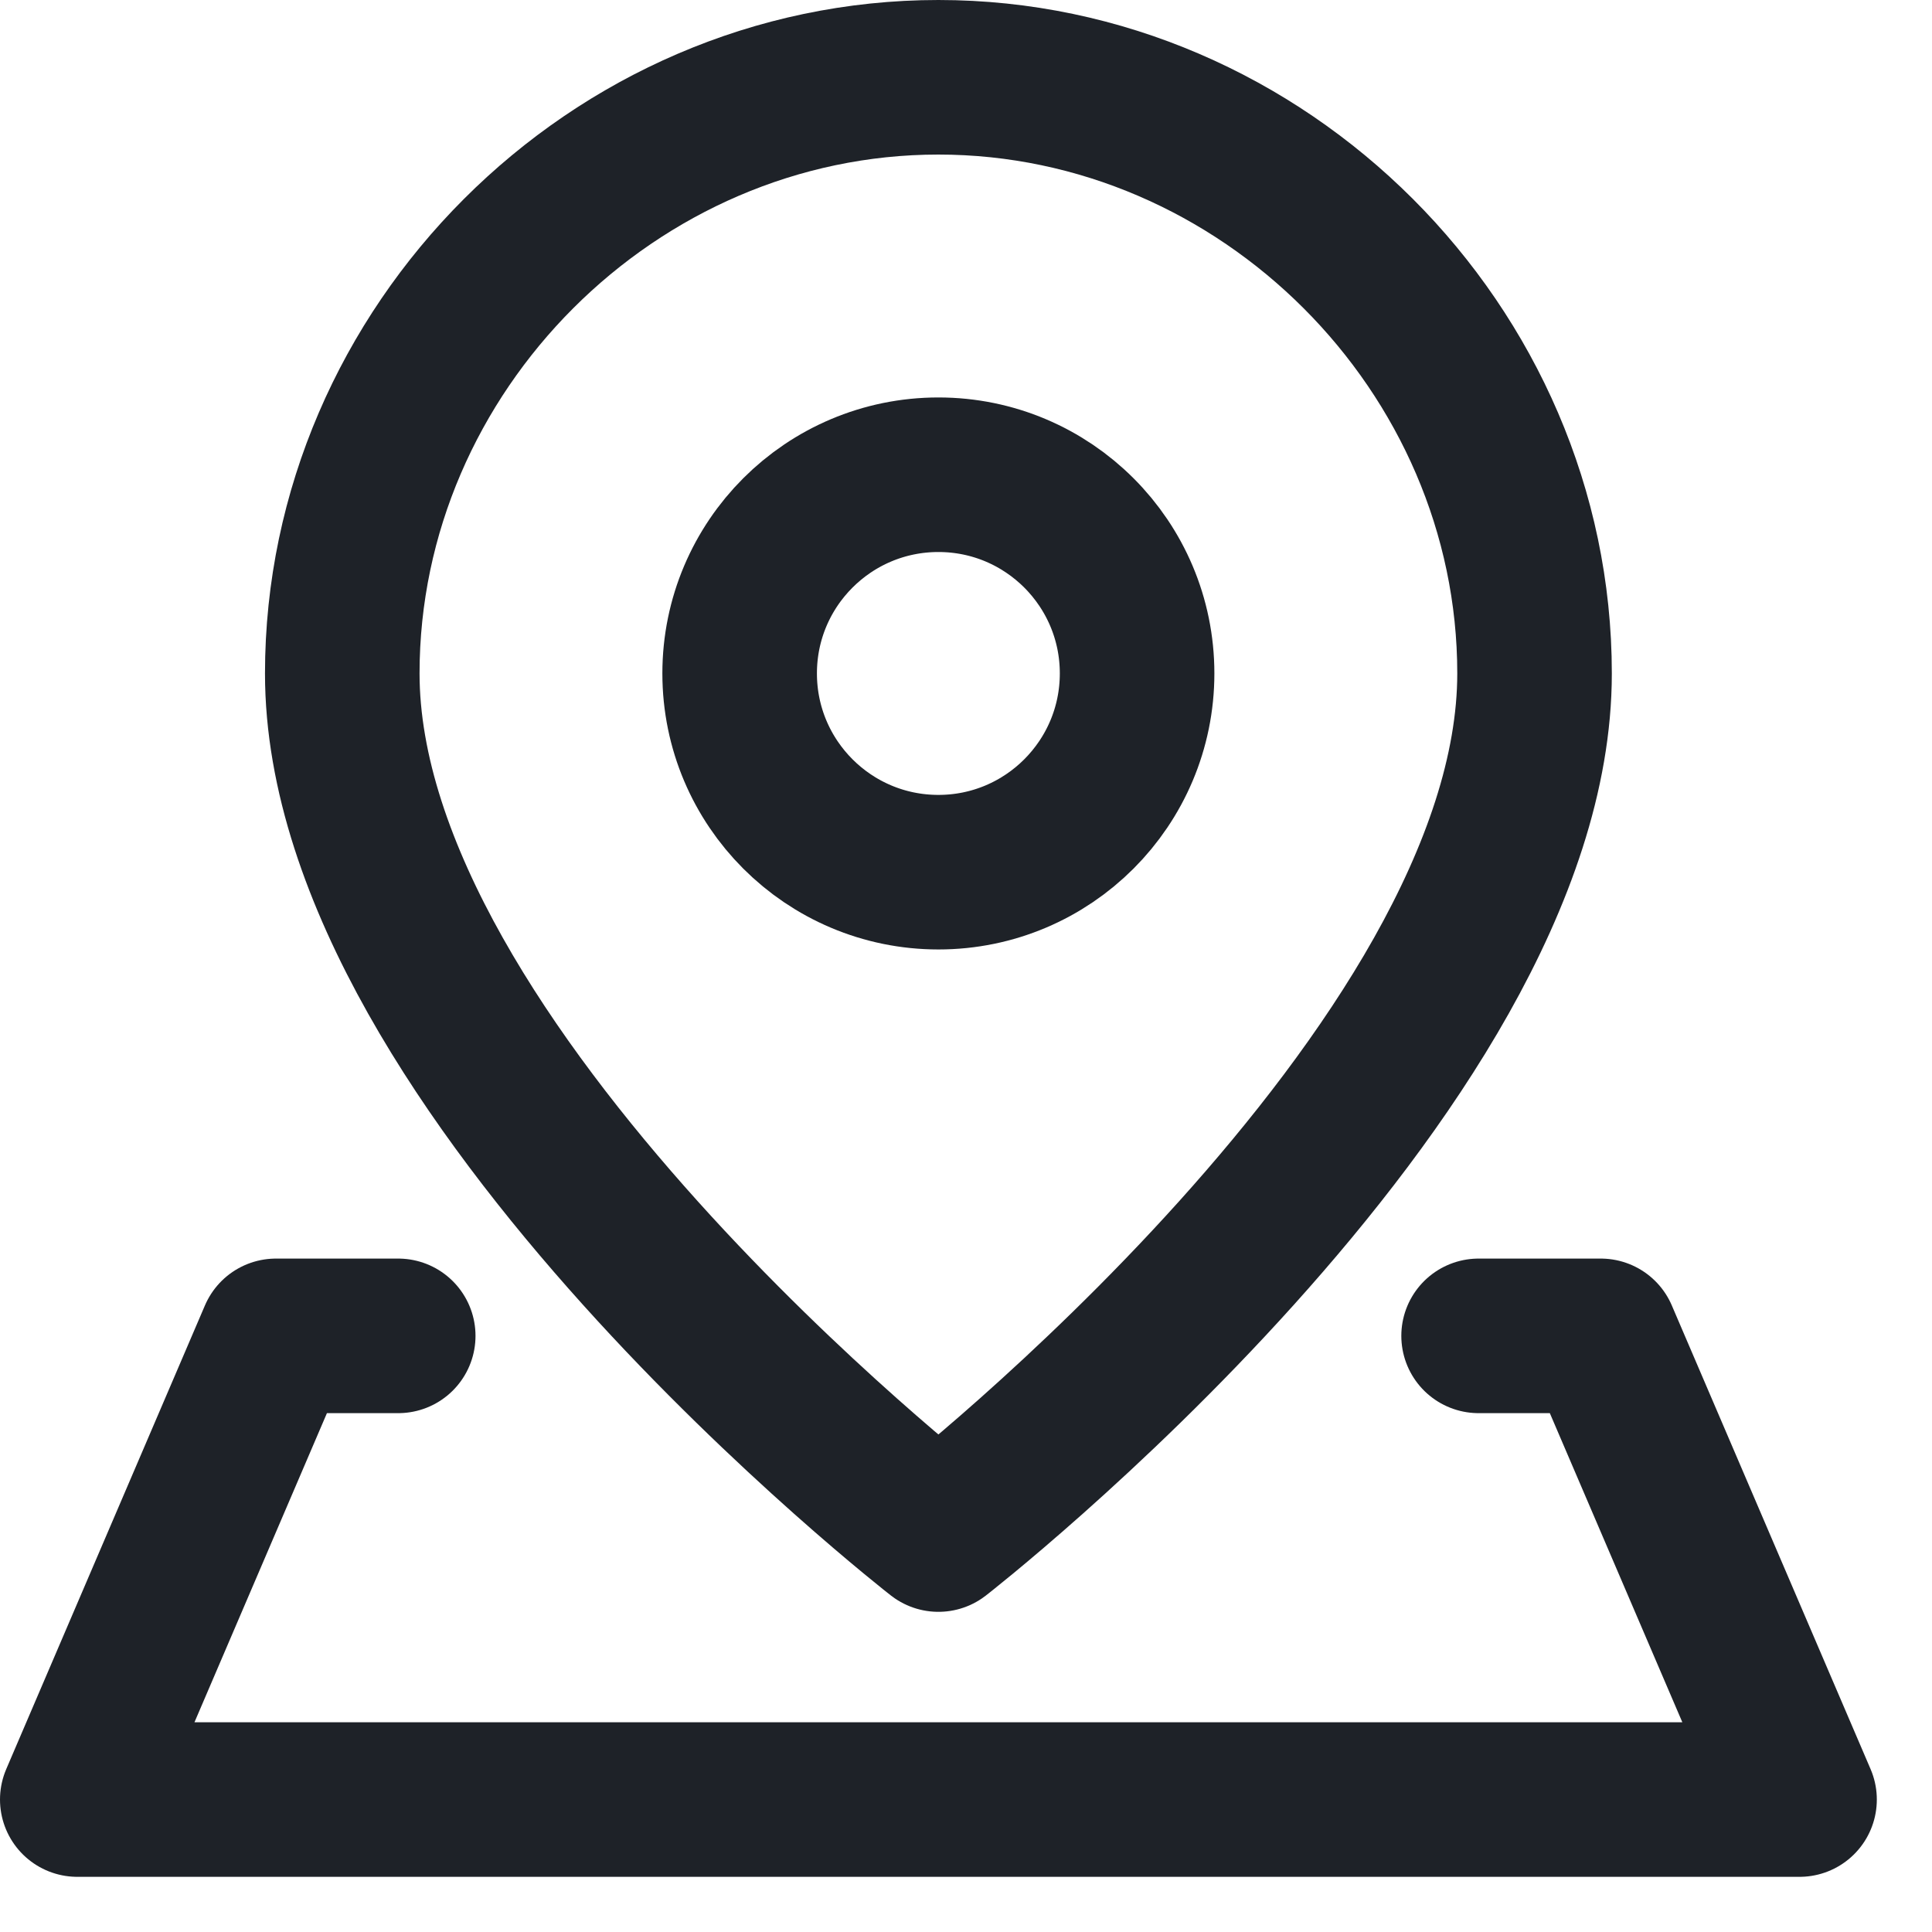<svg width="25" height="25" viewBox="0 0 25 25" fill="none" xmlns="http://www.w3.org/2000/svg">
<path d="M19.857 8.714C19.857 13.857 12.143 19.857 12.143 19.857C12.143 19.857 4.429 13.857 4.429 8.714C4.429 4.513 7.941 1 12.143 1C16.345 1 19.857 4.513 19.857 8.714Z" stroke="#1E2228" stroke-width="2" stroke-linecap="round" stroke-linejoin="round"/>
<path d="M12.143 11.286C13.563 11.286 14.714 10.134 14.714 8.714C14.714 7.294 13.563 6.143 12.143 6.143C10.723 6.143 9.571 7.294 9.571 8.714C9.571 10.134 10.723 11.286 12.143 11.286Z" stroke="#1E2228" stroke-width="2" stroke-linecap="round" stroke-linejoin="round"/>
<path d="M19.133 17.286H20.714L23.286 23.286H1L3.571 17.286H5.153" stroke="#1E2228" stroke-width="2" stroke-linecap="round" stroke-linejoin="round"/>
</svg>
